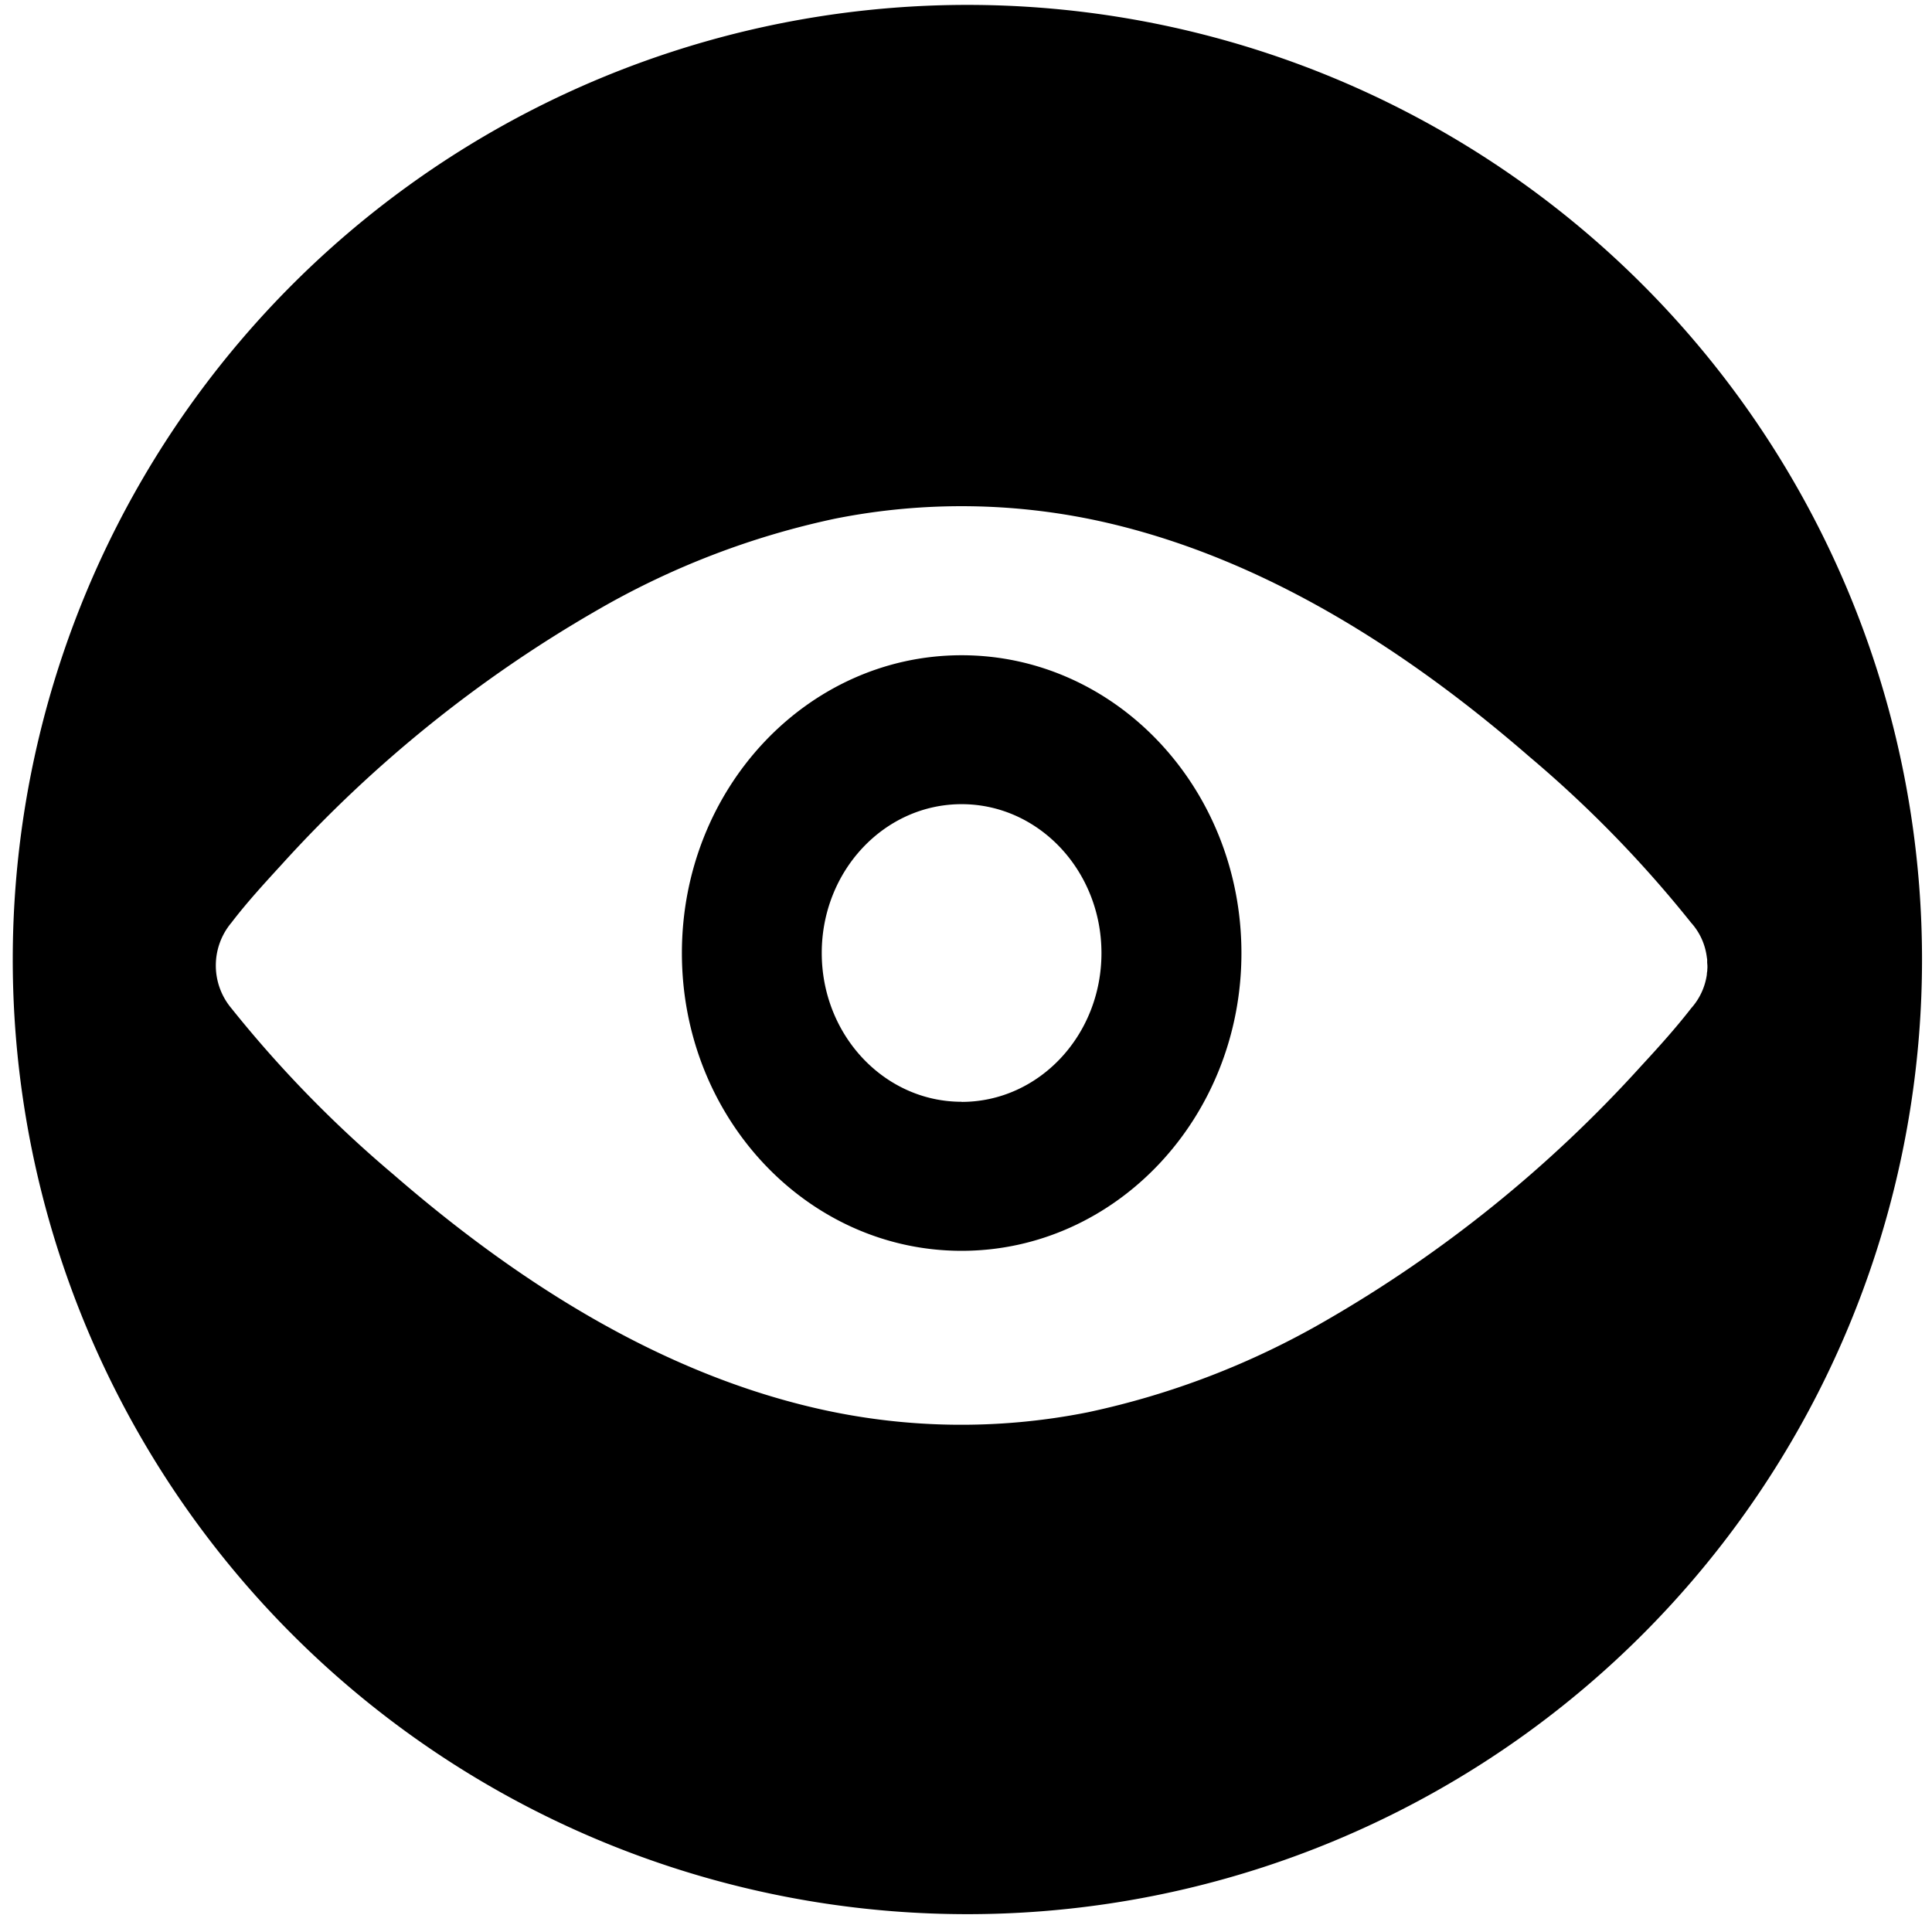 <?xml version="1.0" standalone="no"?><!DOCTYPE svg PUBLIC "-//W3C//DTD SVG 1.1//EN" "http://www.w3.org/Graphics/SVG/1.1/DTD/svg11.dtd"><svg t="1593592457855" class="icon" viewBox="0 0 1024 1024" version="1.1" xmlns="http://www.w3.org/2000/svg" p-id="1657" xmlns:xlink="http://www.w3.org/1999/xlink" width="128" height="128"><defs><style type="text/css"></style></defs><path d="M512.769 2.598a505.976 505.976 0 1 0-0.063 1011.953 505.976 505.976 0 0 0 0.063-1011.953z m392.132 510.783v-0.063 1.012l-0.063 0.569-0.126 0.759-0.063 0.885v0.126a33.9 33.9 0 0 1-8.285 17.709c-8.349 10.752-17.393 20.745-26.501 30.612a690.025 690.025 0 0 1-167.605 135.222 429.827 429.827 0 0 1-125.672 48.321 342.736 342.736 0 0 1-144.393-2.214c-82.98-19.164-158.118-66.915-223.831-123.964a630.763 630.763 0 0 1-85.7-87.913 35.292 35.292 0 0 1 0-45.411c8.222-10.752 17.393-20.745 26.437-30.612A689.203 689.203 0 0 1 316.766 323.26a429.511 429.511 0 0 1 125.672-48.321 342.799 342.799 0 0 1 144.33 2.15c82.98 19.227 158.118 66.915 223.831 123.964 31.371 26.437 60.085 55.91 85.7 87.977a33.331 33.331 0 0 1 8.285 17.836l0.126 0.885 0.126 0.822v1.581l0.126 1.644v1.581zM509.67 347.294c-81.842 0-148.251 70.647-148.251 157.865 0 87.154 66.409 157.801 148.251 157.801 81.842 0 148.314-70.647 148.314-157.801 0-87.218-66.409-157.865-148.314-157.865z m0 236.67c-40.921 0-74.126-35.292-74.126-78.869 0-43.577 33.205-78.869 74.126-78.869 40.921 0 74.126 35.292 74.126 78.932 0 43.577-33.141 78.869-74.126 78.869z" p-id="1658"></path></svg>